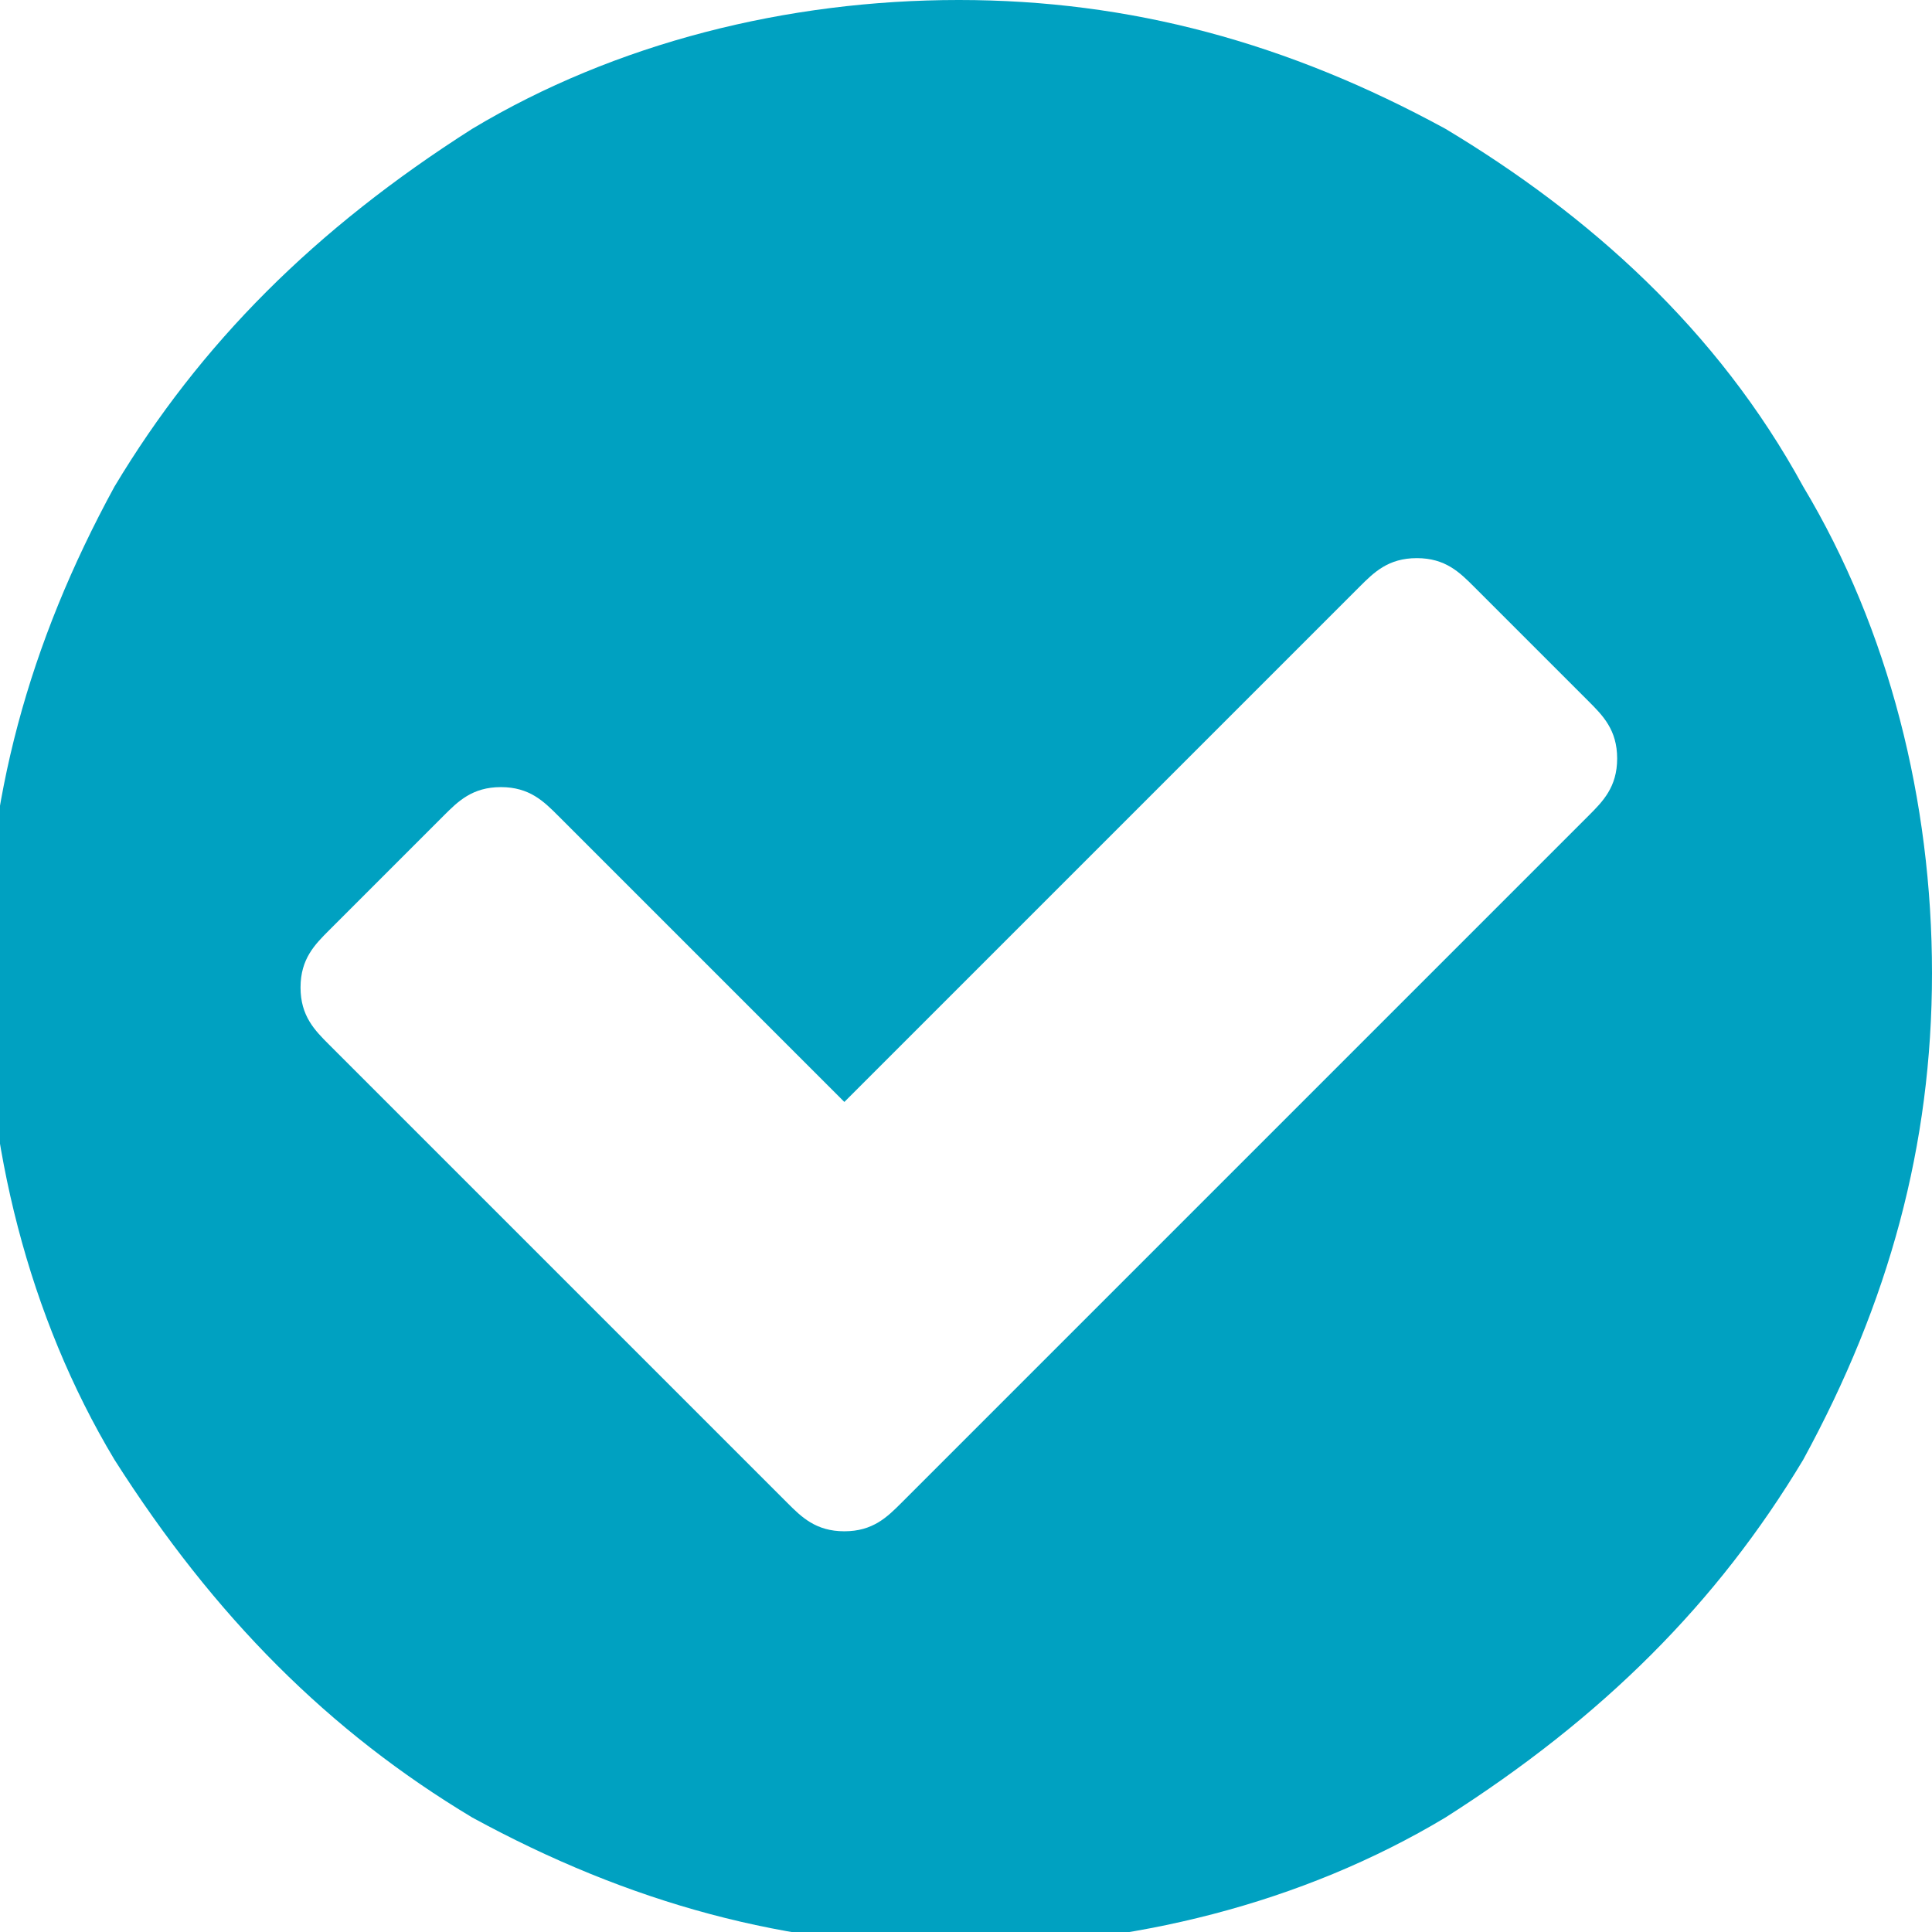 <?xml version="1.0" encoding="utf-8"?>
<!-- Generator: Adobe Illustrator 19.0.0, SVG Export Plug-In . SVG Version: 6.00 Build 0)  -->
<svg version="1.1" id="Layer_1" xmlns="http://www.w3.org/2000/svg" xmlns:xlink="http://www.w3.org/1999/xlink" x="0px" y="0px"
	 viewBox="-297.9 390.4 13.5 13.5" style="enable-background:new -297.9 390.4 13.5 13.5;" xml:space="preserve">
<style type="text/css">
	.st0{fill:#00A1C1;}
</style>
<g>
	<path class="st0" d="M-285.3,393.8c0.6,1,0.9,2.2,0.9,3.4s-0.3,2.3-0.9,3.4c-0.6,1-1.4,1.8-2.5,2.5c-1,0.6-2.2,0.9-3.4,0.9
		c-1.2,0-2.3-0.3-3.4-0.9c-1-0.6-1.8-1.4-2.5-2.5c-0.6-1-0.9-2.2-0.9-3.4s0.3-2.3,0.9-3.4c0.6-1,1.4-1.8,2.5-2.5
		c1-0.6,2.2-0.9,3.4-0.9c1.2,0,2.3,0.3,3.4,0.9C-286.8,391.9-285.9,392.7-285.3,393.8z M-286.6,395.7c0-0.2-0.1-0.3-0.2-0.4
		l-0.8-0.8c-0.1-0.1-0.2-0.2-0.4-0.2c-0.2,0-0.3,0.1-0.4,0.2l-3.6,3.6l-2-2c-0.1-0.1-0.2-0.2-0.4-0.2c-0.2,0-0.3,0.1-0.4,0.2
		l-0.8,0.8c-0.1,0.1-0.2,0.2-0.2,0.4c0,0.2,0.1,0.3,0.2,0.4l3.2,3.2c0.1,0.1,0.2,0.2,0.4,0.2c0.2,0,0.3-0.1,0.4-0.2l4.8-4.8
		C-286.7,396-286.6,395.9-286.6,395.7z"/>
</g>
</svg>
